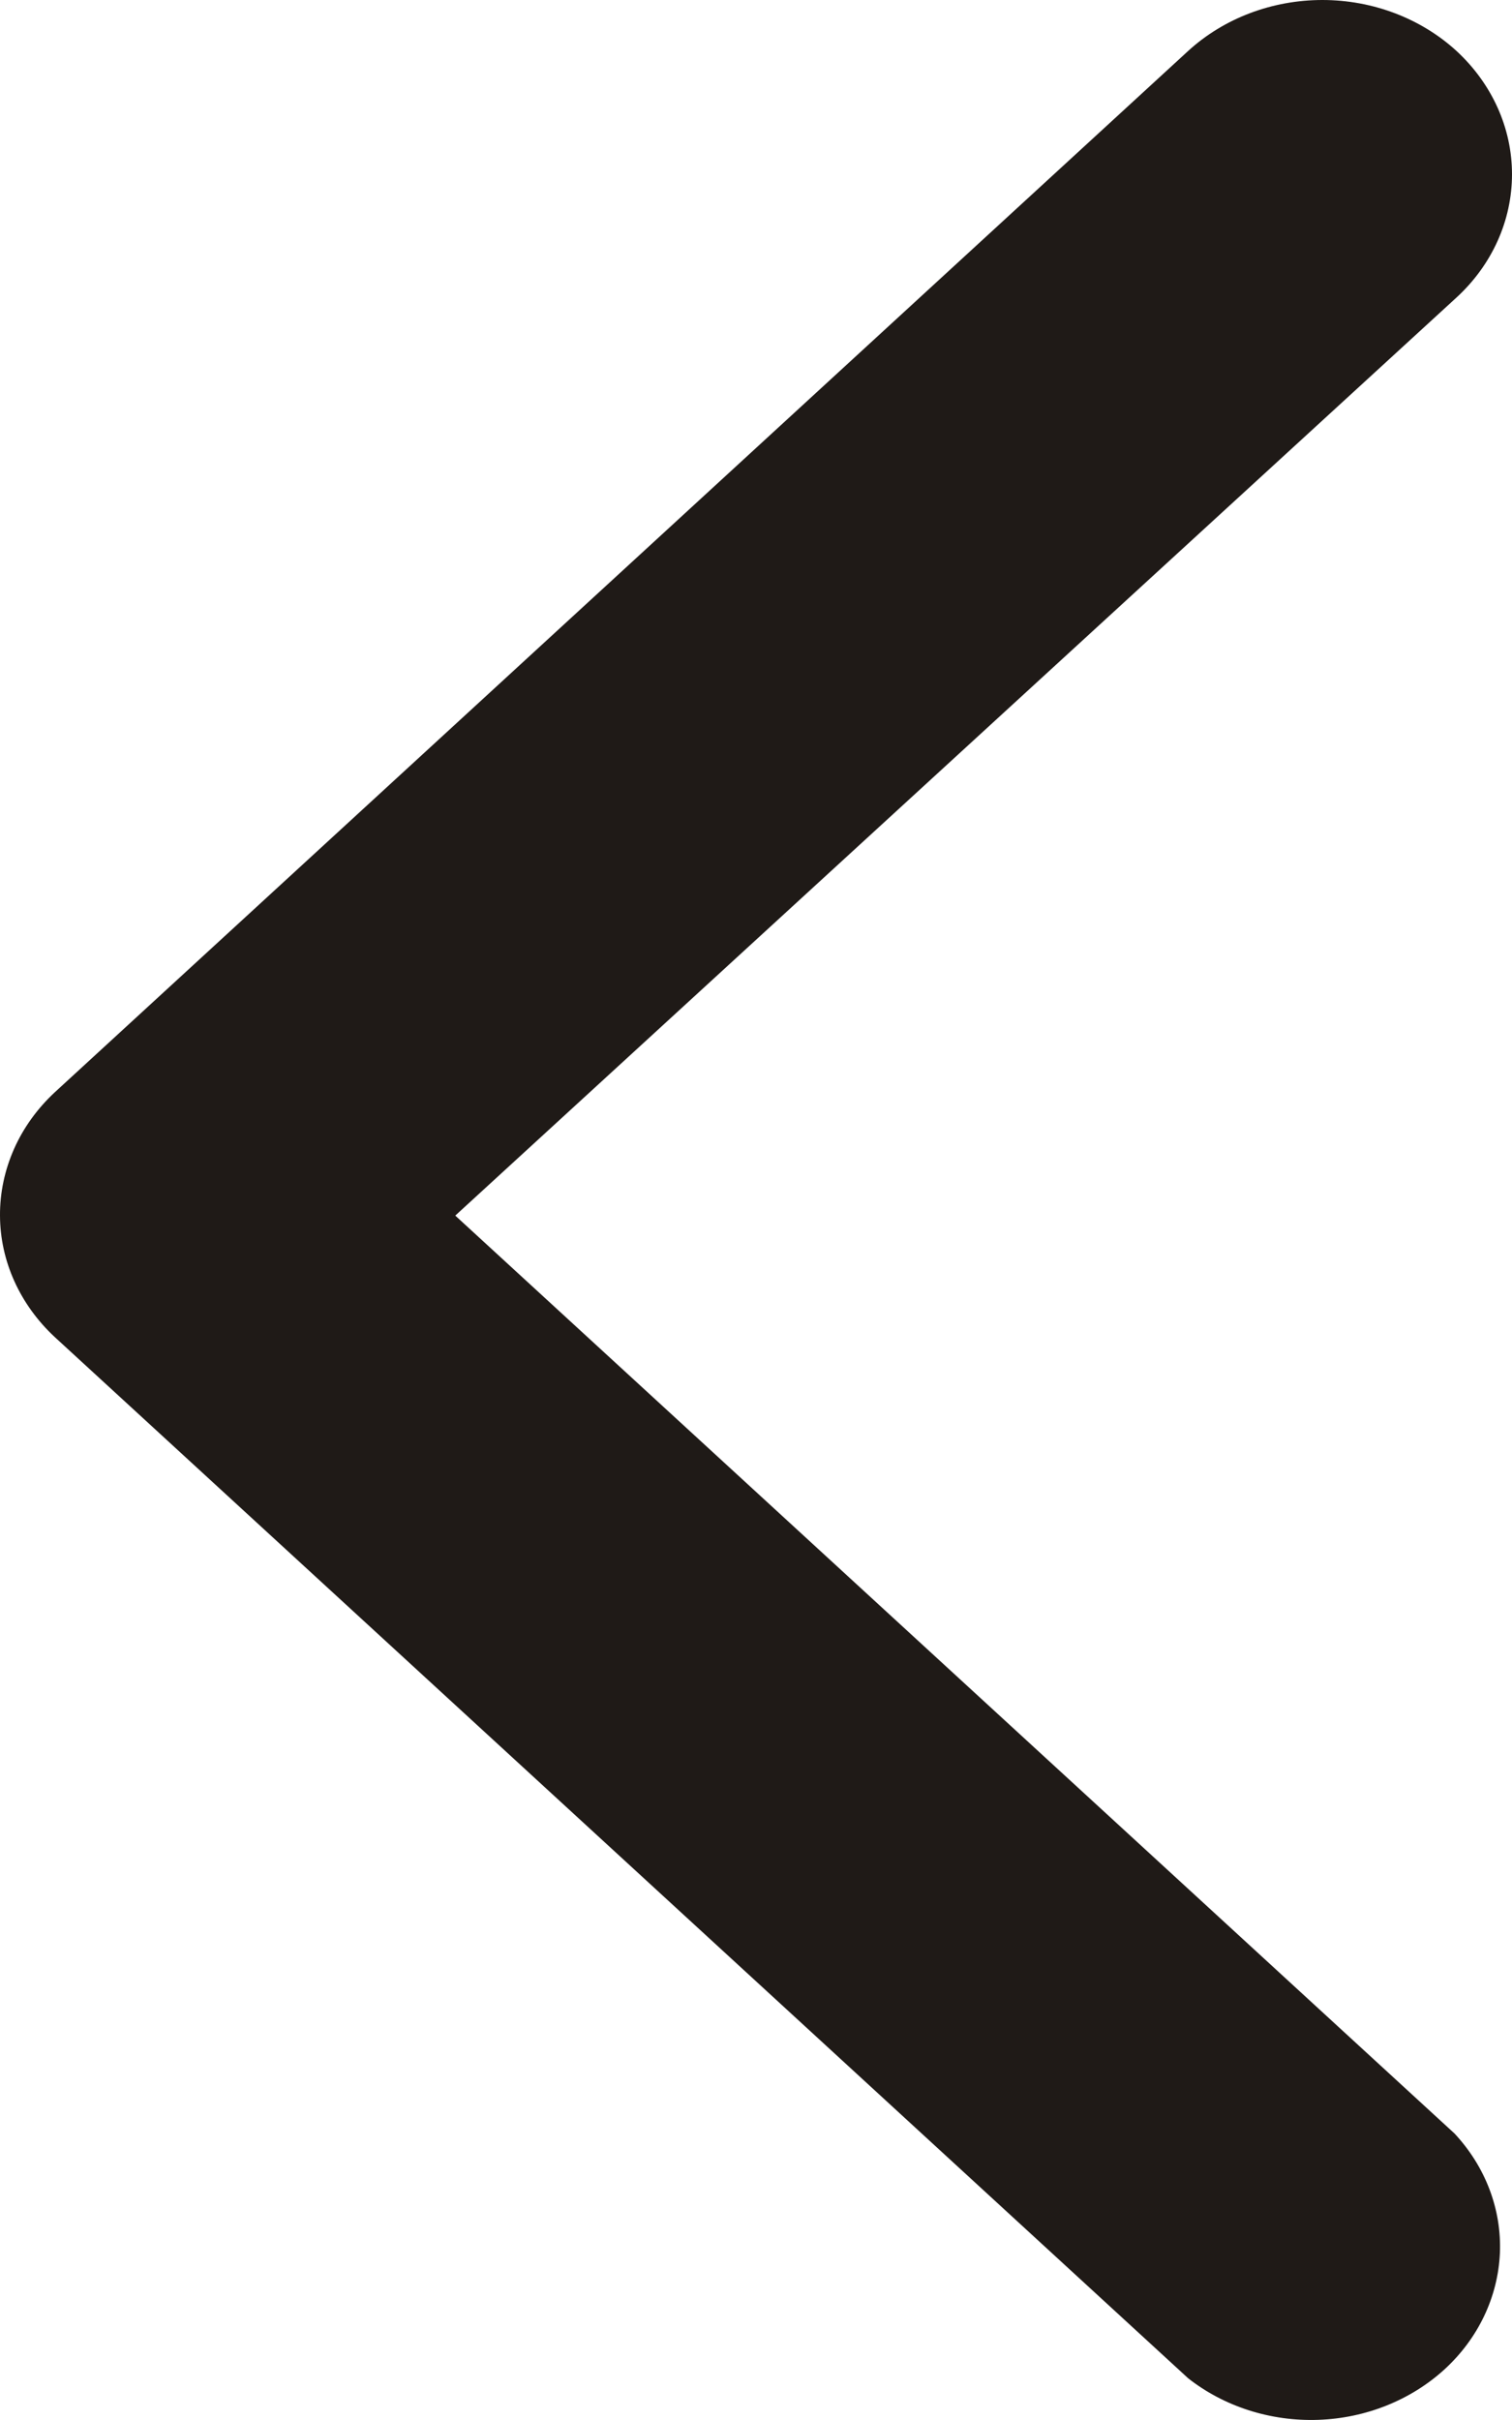 <svg width="10" height="16" viewBox="0 0 10 16" fill="none" xmlns="http://www.w3.org/2000/svg">
    <path
        d="M2.0123e-05 8.037C-0.001 7.886 0.031 7.736 0.093 7.596C0.155 7.456 0.247 7.329 0.362 7.222L7.858 0.337C8.094 0.121 8.413 1.89269e-08 8.746 1.49594e-08C9.078 1.09919e-08 9.397 0.121 9.633 0.337C9.868 0.554 10 0.847 10 1.152C10 1.458 9.868 1.751 9.633 1.967L3.011 8.037L9.62 14.106C9.825 14.326 9.932 14.608 9.92 14.897C9.907 15.186 9.777 15.46 9.555 15.664C9.332 15.868 9.034 15.988 8.719 15.999C8.405 16.01 8.097 15.912 7.858 15.724L0.362 8.84C0.132 8.626 0.001 8.338 2.0123e-05 8.037Z"
        fill="#1F1A17" />
</svg>
